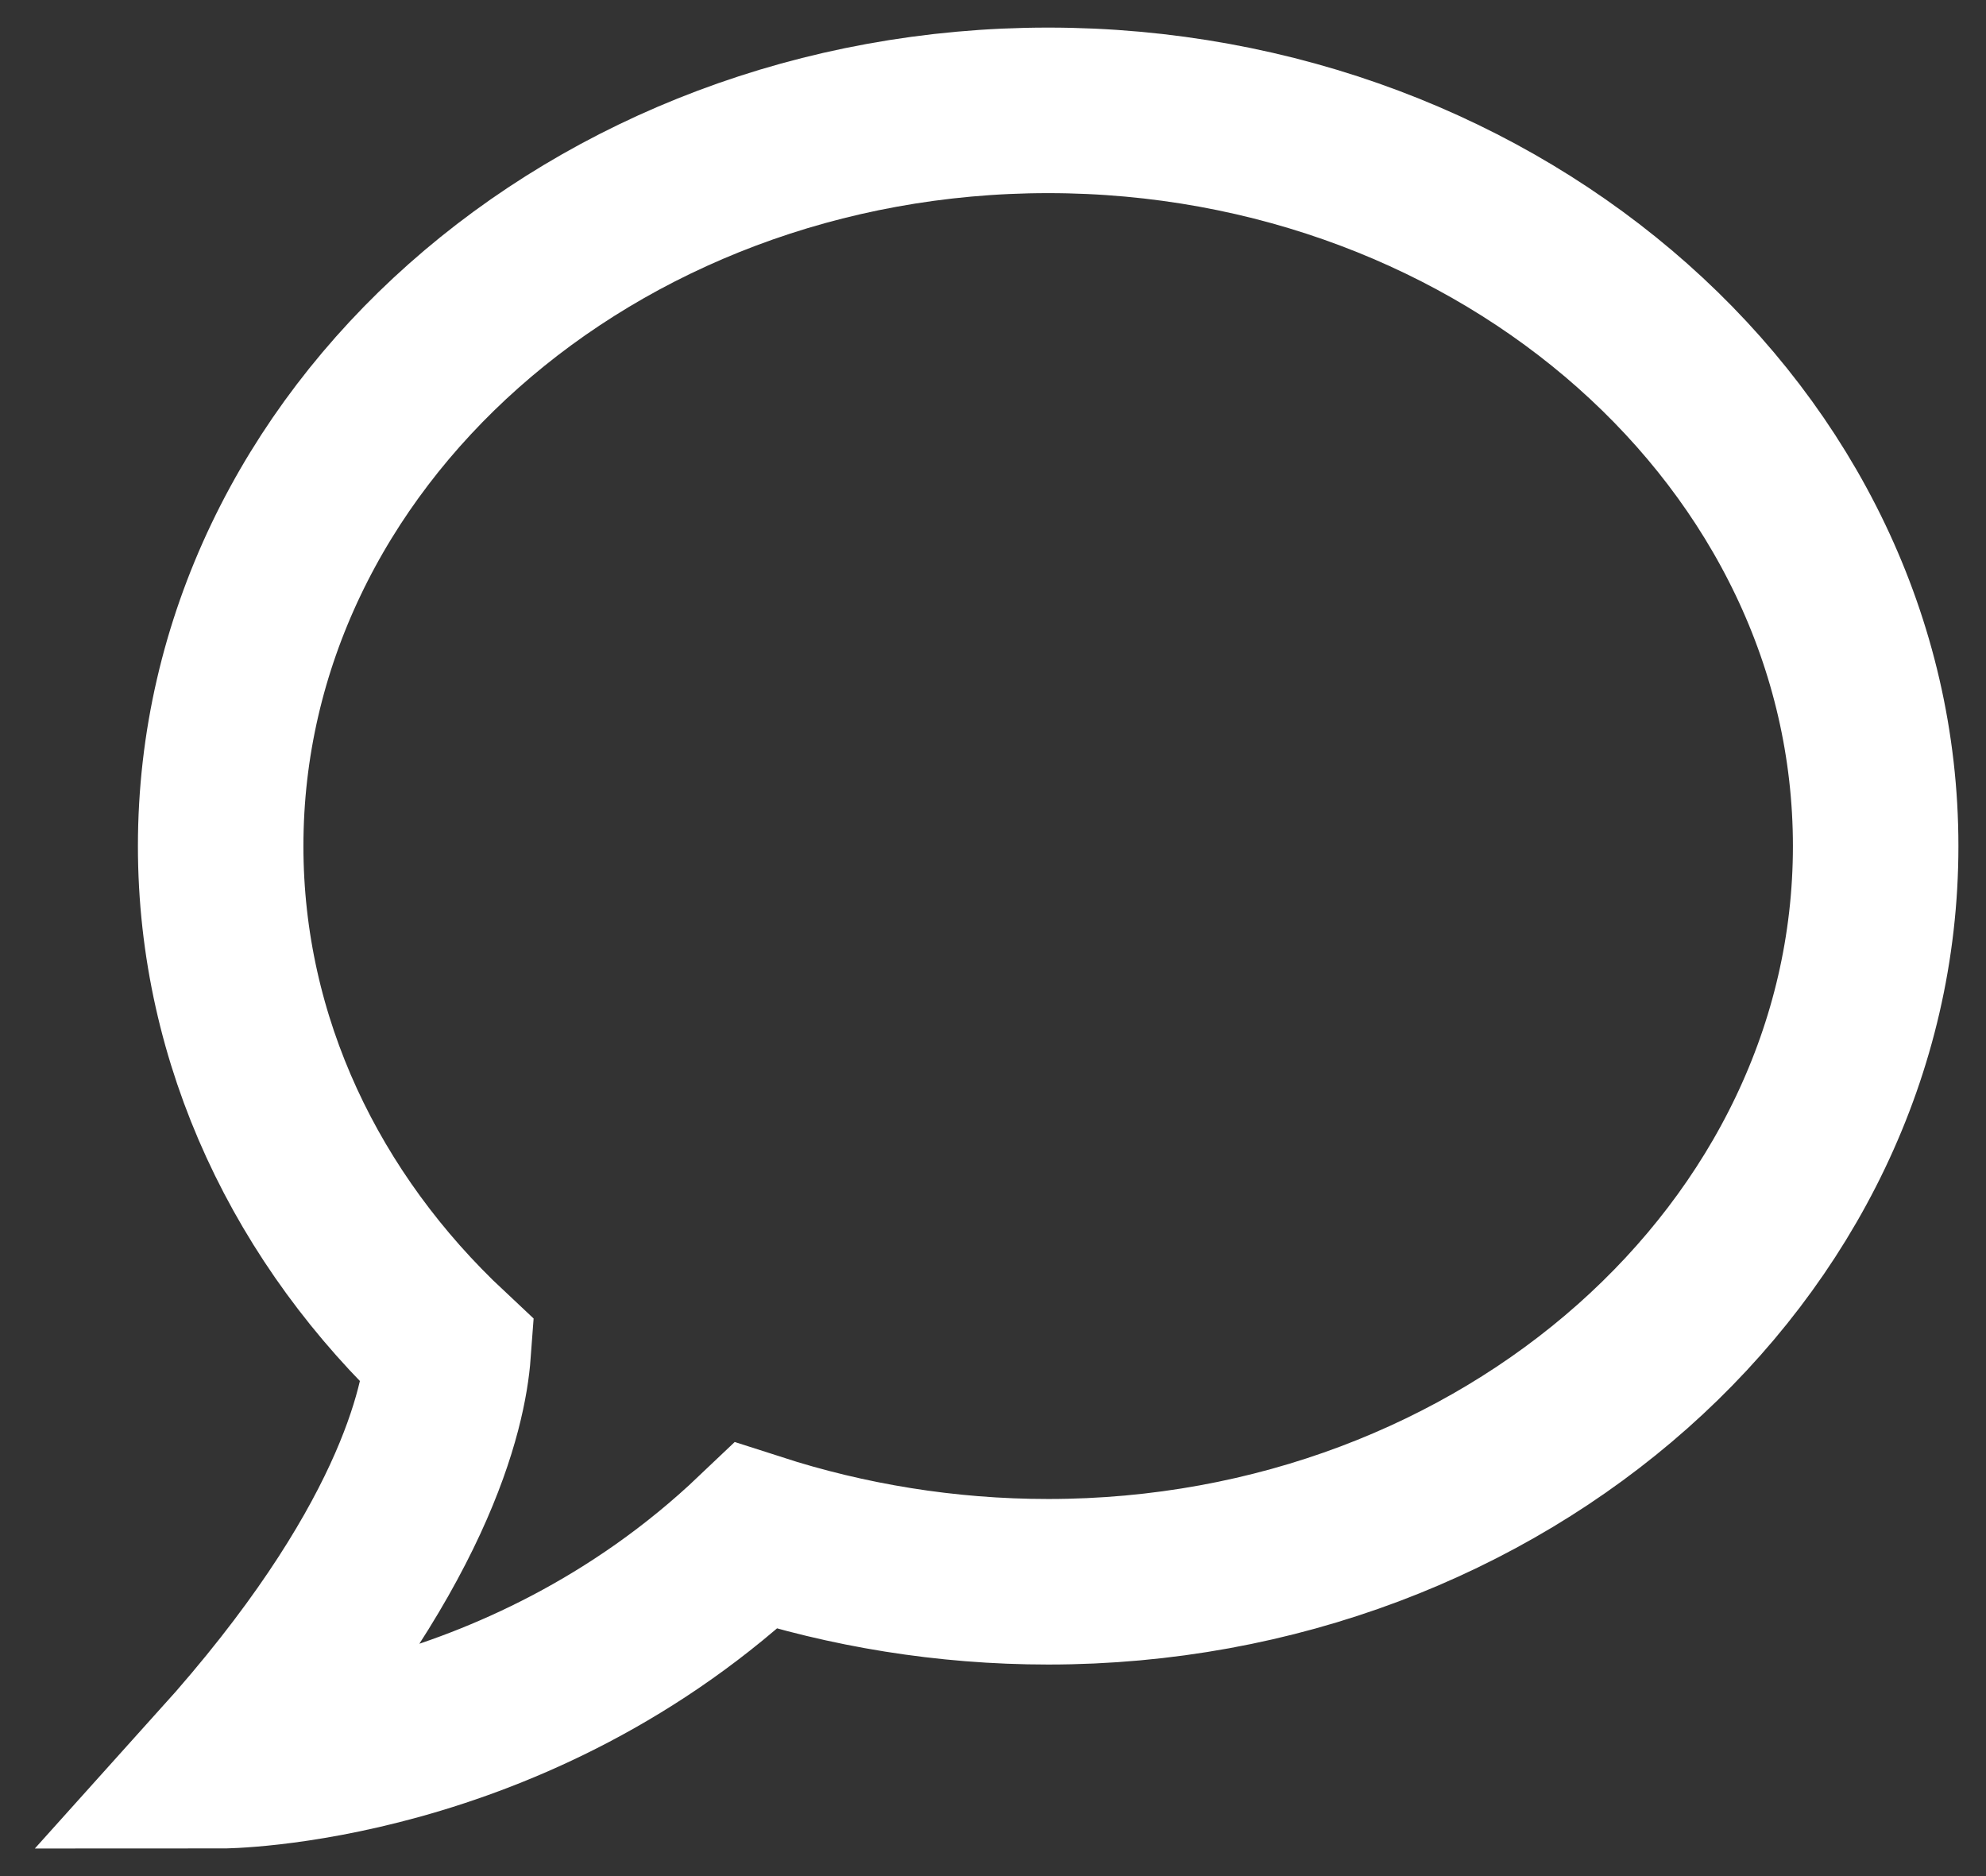 <svg width="18" height="17" viewBox="0 0 18 17" fill="none" xmlns="http://www.w3.org/2000/svg">
<rect x="0" y="0" width="18" height="17" fill="#333333" stroke="none"/>
<path d="M9.5 1C13.625 1 17 3.983 17 7.667C17 11.35 13.625 14.333 9.5 14.333C8.57 14.333 7.678 14.183 6.853 13.917C4.662 16 2 16 2 16C3.748 14.058 4.025 12.75 4.062 12.25C2.788 11.058 2 9.442 2 7.667C2 3.983 5.375 1 9.5 1Z" stroke="white" stroke-width="1.5"/>
</svg>

